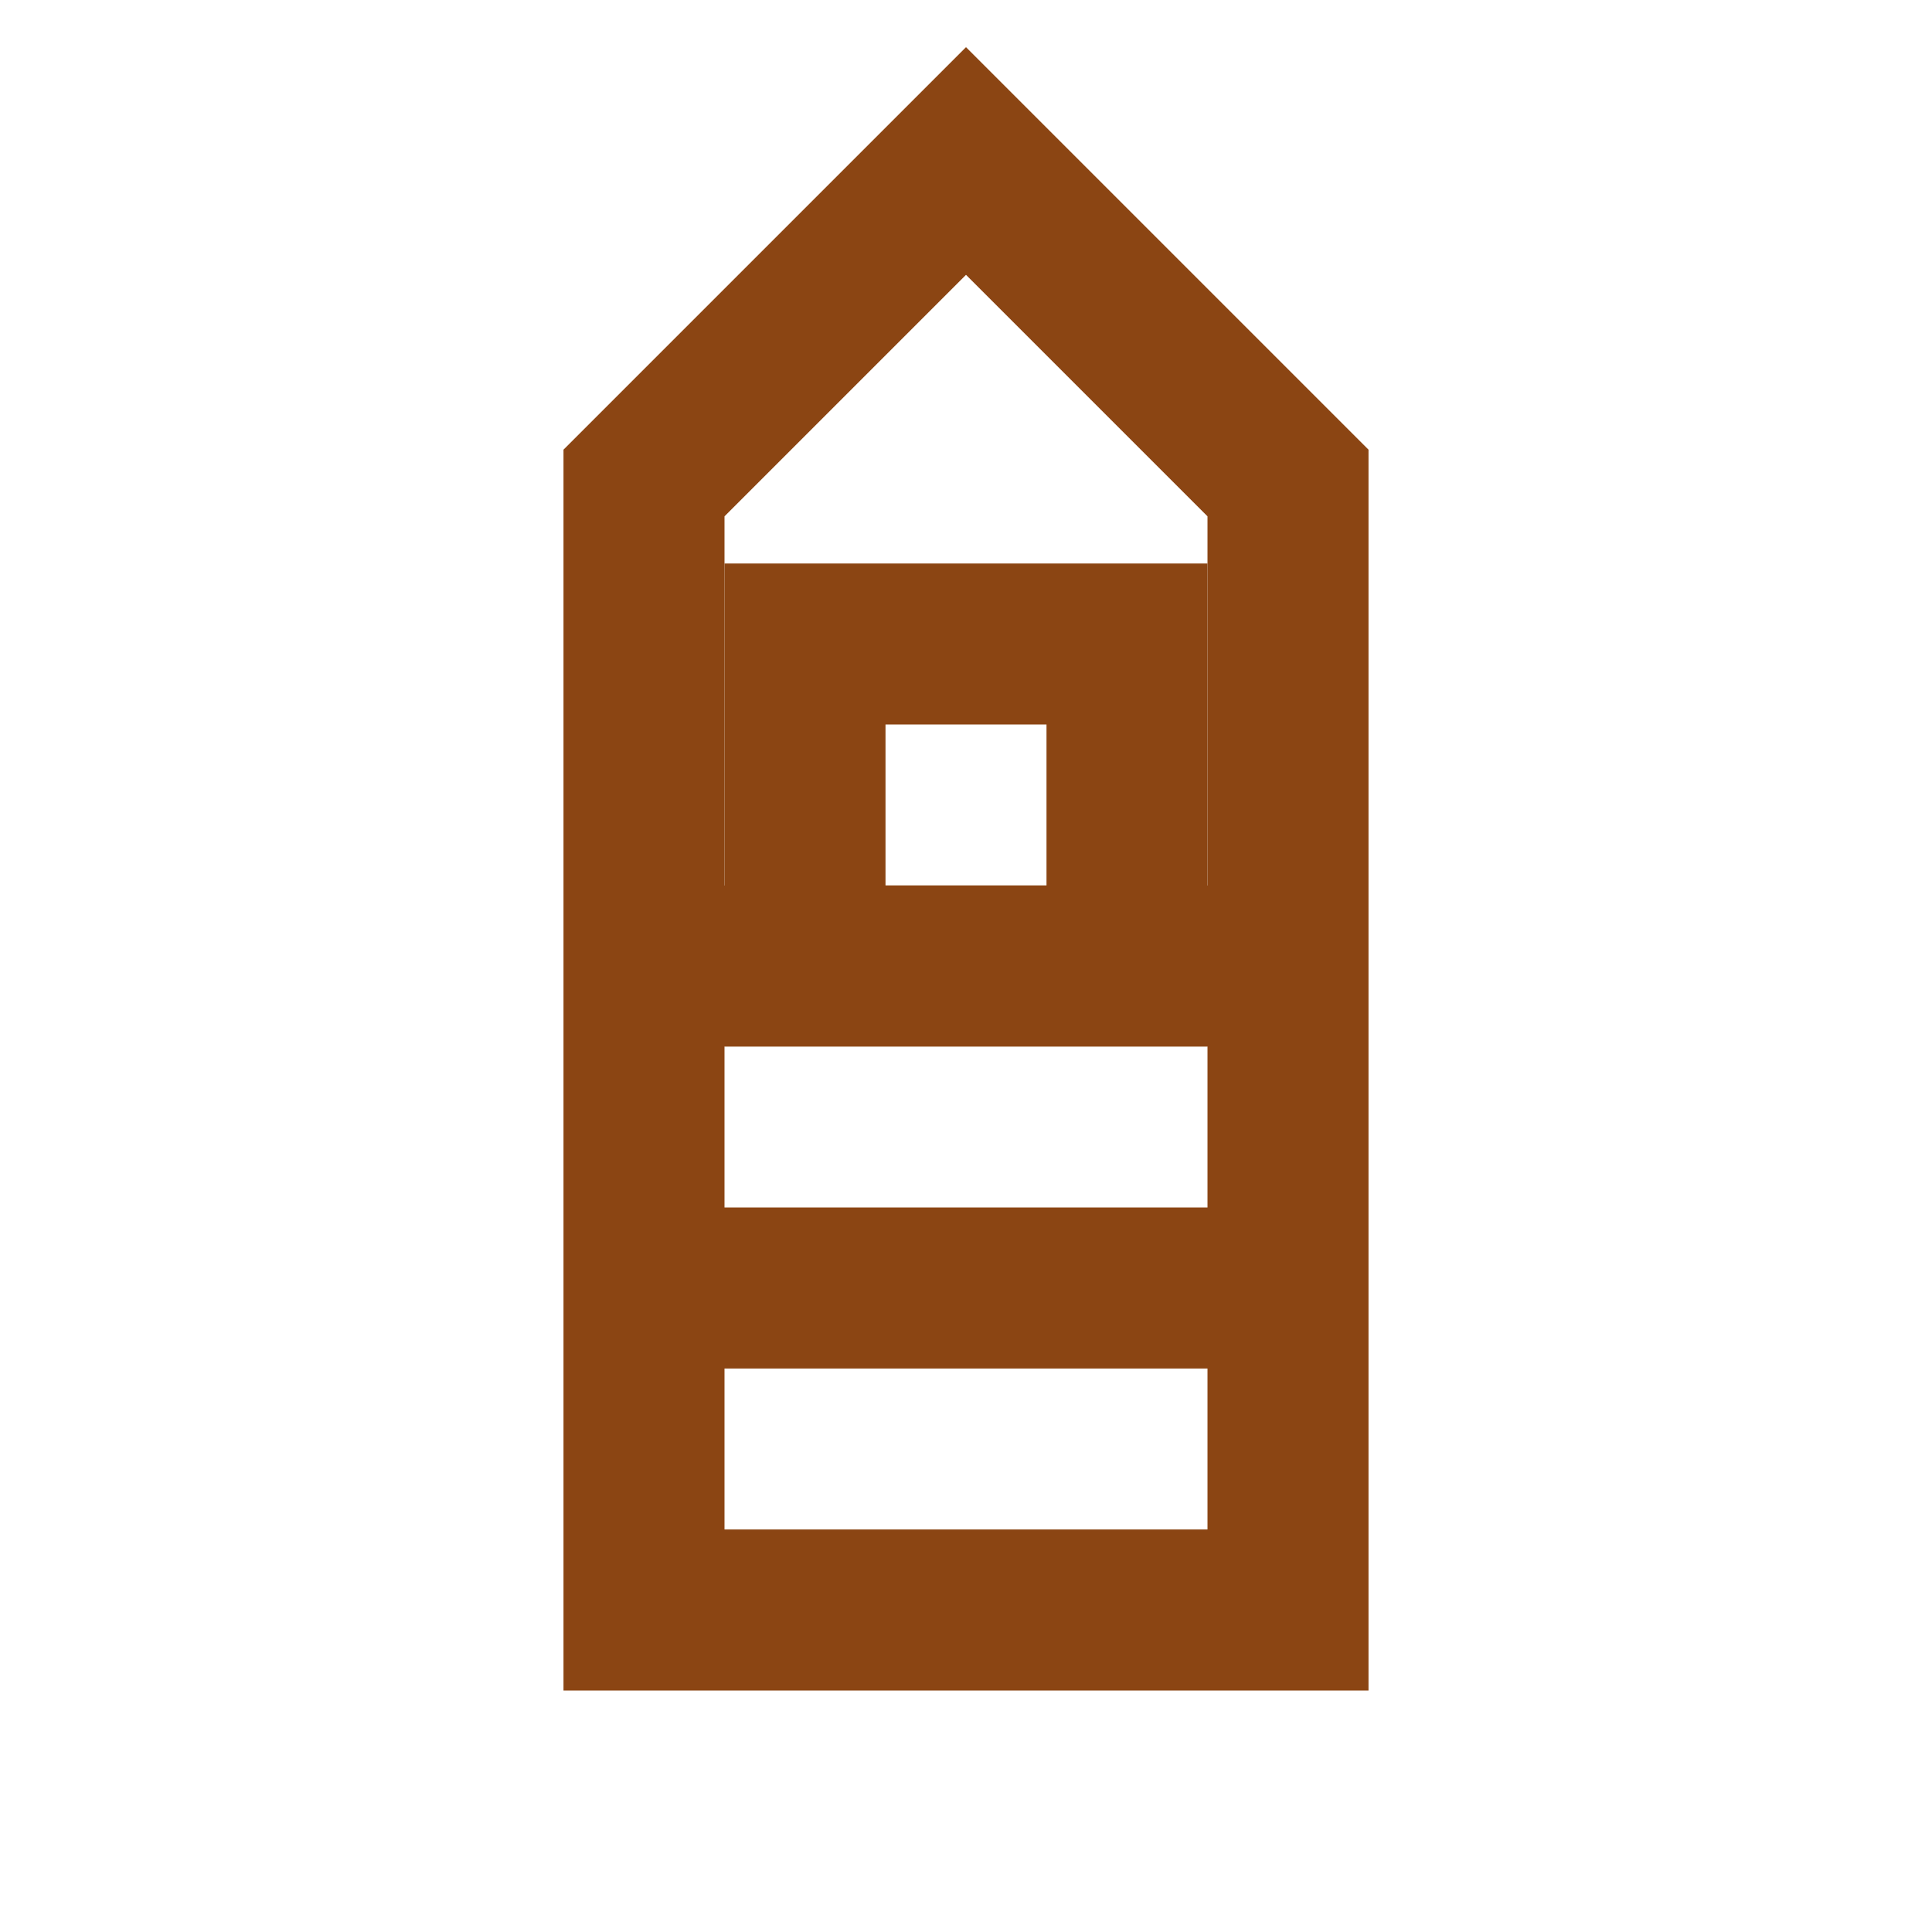 <svg xmlns="http://www.w3.org/2000/svg" viewBox="0 0 24 24" fill="none" stroke="#8B4513" stroke-width="2">
  <path d="M12 2L8 6V20H16V6L12 2Z"/>
  <path d="M8 12H16"/>
  <path d="M8 16H16"/>
  <rect x="10" y="8" width="4" height="4"/>
</svg>